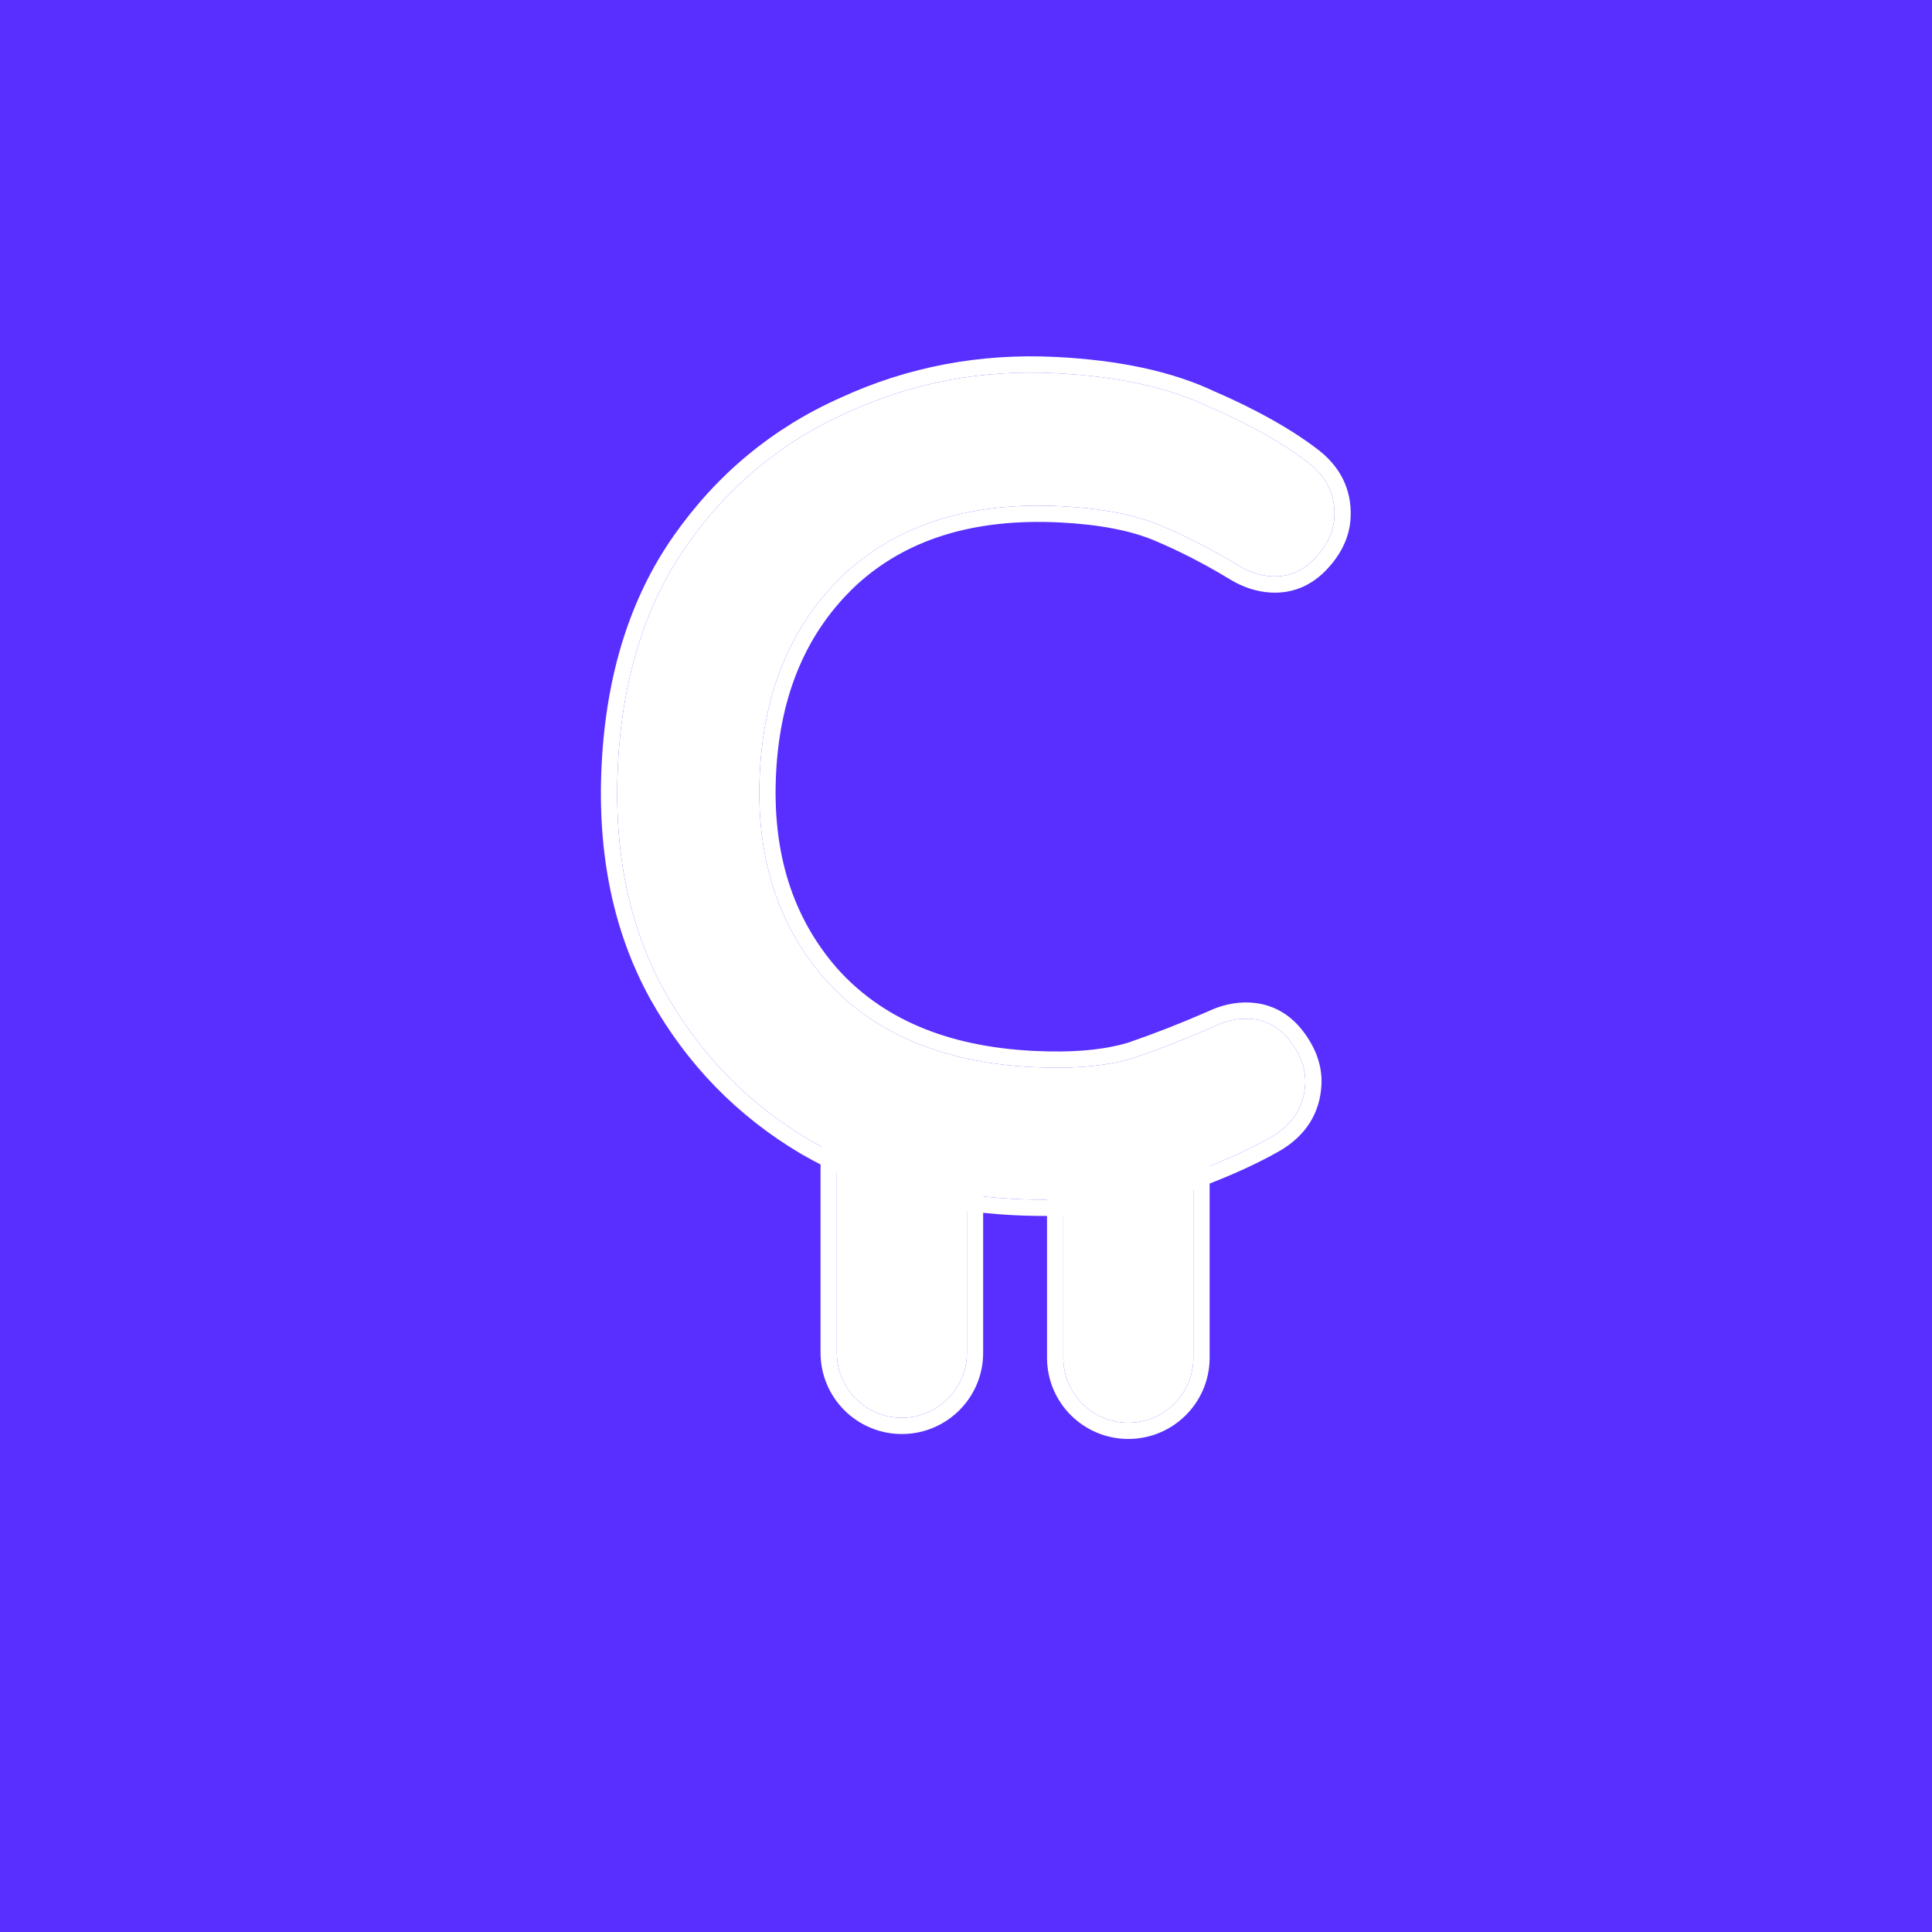 <svg width="140" height="140" viewBox="0 0 140 140" fill="none" xmlns="http://www.w3.org/2000/svg">
<rect width="140" height="140" fill="#582FFF"/>
<path d="M73.415 86.876C68.065 86.604 63.152 85.184 58.676 82.617C54.203 79.975 50.688 76.363 48.128 71.78C45.572 67.123 44.455 61.671 44.776 55.424C45.101 49.102 46.772 43.792 49.788 39.493C52.804 35.195 56.671 31.996 61.387 29.897C66.107 27.723 71.142 26.771 76.492 27.044C80.937 27.27 84.598 28.06 87.475 29.414C90.431 30.696 92.818 32.025 94.636 33.4C96.092 34.455 96.778 35.811 96.693 37.467C96.639 38.52 96.172 39.515 95.293 40.451C94.414 41.388 93.371 41.825 92.166 41.764C91.337 41.721 90.52 41.453 89.714 40.96C87.809 39.806 85.932 38.843 84.084 38.07C82.235 37.297 79.841 36.835 76.902 36.685C70.347 36.352 65.127 37.973 61.241 41.548C57.431 45.127 55.371 49.927 55.061 55.948C54.752 61.968 56.309 66.953 59.732 70.9C63.23 74.851 68.257 76.993 74.812 77.326C77.751 77.476 80.18 77.26 82.098 76.679C84.021 76.022 85.986 75.254 87.996 74.376C88.848 73.966 89.688 73.783 90.517 73.825C91.723 73.886 92.715 74.427 93.493 75.448C94.272 76.468 94.634 77.505 94.58 78.559C94.495 80.215 93.673 81.493 92.116 82.395C90.171 83.504 87.66 84.583 84.584 85.634C81.583 86.688 77.86 87.103 73.415 86.876Z" fill="white"/>
<path fill-rule="evenodd" clip-rule="evenodd" d="M58.075 83.631L58.075 83.631C53.421 80.881 49.758 77.117 47.098 72.354L47.094 72.347L47.094 72.347C44.416 67.466 43.268 61.79 43.599 55.364C43.933 48.867 45.655 43.332 48.823 38.818C51.958 34.35 55.989 31.012 60.9 28.825C65.797 26.57 71.02 25.586 76.552 25.868C81.086 26.099 84.905 26.906 87.961 28.341C90.958 29.642 93.427 31.01 95.338 32.454C97.079 33.719 97.978 35.438 97.87 37.526C97.799 38.915 97.18 40.163 96.153 41.257C95.053 42.427 93.682 43.02 92.105 42.94C91.055 42.886 90.049 42.546 89.1 41.965C87.241 40.839 85.416 39.904 83.628 39.156C81.948 38.454 79.702 38.007 76.842 37.861C70.524 37.54 65.642 39.101 62.044 42.41C58.492 45.748 56.535 50.242 56.239 56.008C55.942 61.773 57.428 66.443 60.619 70.124C63.859 73.78 68.555 75.829 74.873 76.151C77.723 76.296 79.997 76.082 81.737 75.558C83.614 74.916 85.537 74.165 87.505 73.305C88.504 72.829 89.533 72.596 90.578 72.649C92.154 72.729 93.458 73.458 94.431 74.734C95.34 75.926 95.828 77.23 95.757 78.619C95.649 80.711 94.575 82.332 92.707 83.414L92.7 83.418C90.669 84.575 88.085 85.682 84.969 86.746C81.779 87.866 77.894 88.283 73.354 88.052C67.826 87.771 62.732 86.301 58.089 83.638L58.075 83.631ZM87.996 74.376C85.986 75.254 84.02 76.022 82.098 76.679C80.18 77.26 77.751 77.476 74.812 77.326C68.257 76.993 63.23 74.851 59.732 70.9C56.308 66.953 54.752 61.968 55.061 55.948C55.371 49.927 57.431 45.127 61.241 41.548C65.127 37.973 70.347 36.352 76.902 36.686C79.841 36.835 82.235 37.297 84.084 38.07C85.932 38.843 87.809 39.806 89.714 40.96C90.52 41.453 91.337 41.721 92.166 41.764C93.371 41.825 94.414 41.388 95.293 40.451C96.172 39.515 96.639 38.52 96.693 37.467C96.778 35.811 96.092 34.455 94.635 33.4C92.818 32.025 90.431 30.696 87.475 29.414C84.598 28.06 80.937 27.27 76.492 27.044C71.142 26.771 66.107 27.723 61.387 29.897C56.671 31.996 52.804 35.195 49.788 39.493C46.772 43.792 45.101 49.102 44.776 55.424C44.455 61.671 45.572 67.123 48.128 71.78C50.687 76.363 54.203 79.975 58.676 82.617C63.152 85.184 68.065 86.604 73.415 86.876C77.86 87.103 81.583 86.688 84.584 85.634C87.66 84.583 90.17 83.504 92.116 82.395C93.673 81.493 94.495 80.215 94.58 78.559C94.634 77.505 94.272 76.468 93.493 75.448C92.715 74.427 91.723 73.886 90.517 73.825C89.688 73.783 88.848 73.966 87.996 74.376Z" fill="white"/>
<path d="M60.639 84.064C60.639 81.464 62.749 79.357 65.352 79.357C67.954 79.357 70.064 81.464 70.064 84.063L70.064 98.031C70.064 100.63 67.954 102.738 65.352 102.738C62.749 102.738 60.639 100.63 60.639 98.031L60.639 84.064Z" fill="white"/>
<path fill-rule="evenodd" clip-rule="evenodd" d="M71.243 84.063L71.243 98.031C71.243 101.281 68.605 103.915 65.351 103.915C62.097 103.915 59.46 101.281 59.46 98.031L59.46 84.063C59.46 80.814 62.097 78.18 65.351 78.18C68.605 78.18 71.243 80.814 71.243 84.063ZM65.351 79.357C62.749 79.357 60.639 81.464 60.639 84.063L60.639 98.031C60.639 100.63 62.749 102.738 65.351 102.738C67.954 102.738 70.064 100.63 70.064 98.031L70.064 84.063C70.064 81.464 67.954 79.357 65.351 79.357Z" fill="white"/>
<path d="M77.05 84.421C77.05 81.821 79.16 79.714 81.763 79.714C84.365 79.714 86.475 81.821 86.475 84.421L86.475 98.388C86.475 100.987 84.365 103.095 81.763 103.095C79.16 103.095 77.05 100.987 77.05 98.388L77.05 84.421Z" fill="white"/>
<path fill-rule="evenodd" clip-rule="evenodd" d="M87.654 84.421L87.654 98.388C87.654 101.638 85.016 104.272 81.763 104.272C78.509 104.272 75.871 101.638 75.871 98.388L75.871 84.421C75.871 81.171 78.509 78.537 81.763 78.537C85.016 78.537 87.654 81.171 87.654 84.421ZM81.763 79.714C79.16 79.714 77.05 81.821 77.05 84.421L77.05 98.388C77.05 100.987 79.16 103.095 81.763 103.095C84.365 103.095 86.475 100.987 86.475 98.388L86.475 84.421C86.475 81.821 84.365 79.714 81.763 79.714Z" fill="white"/>
</svg>
